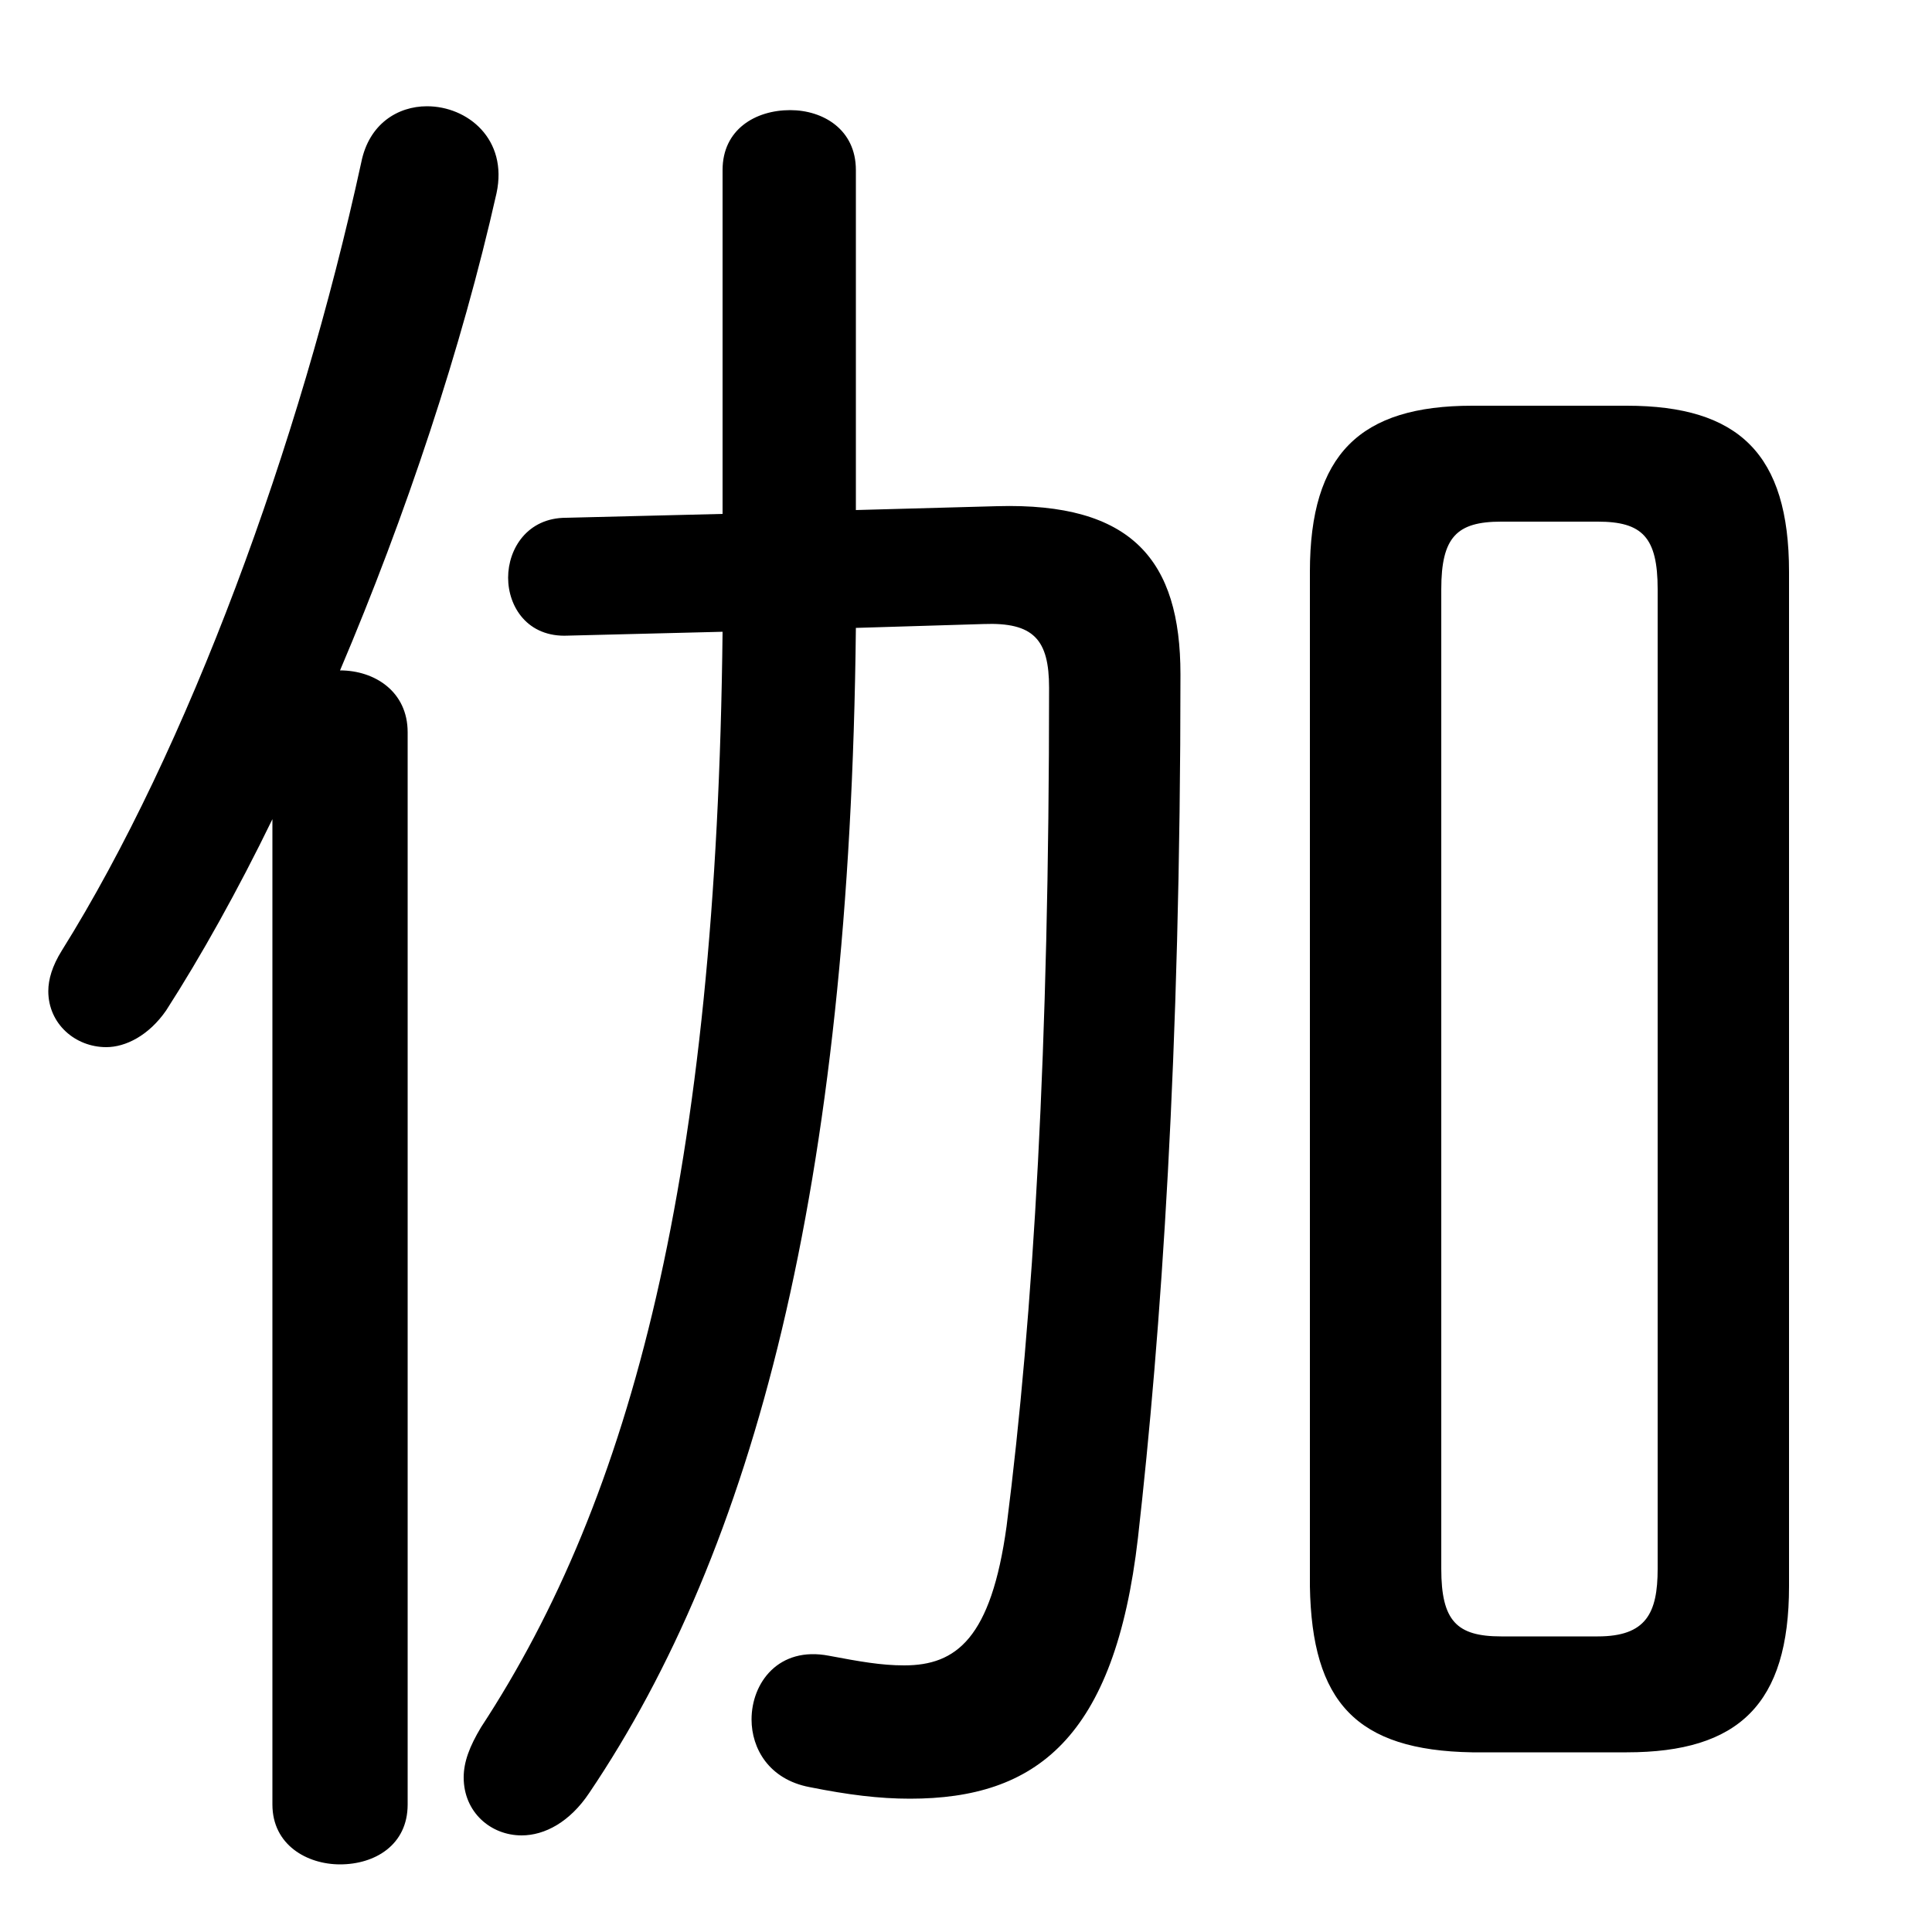 <svg xmlns="http://www.w3.org/2000/svg" viewBox="0 -44.0 50.0 50.0">
    <rect x="0" y="-44.0" width="50.0" height="50.0" fill="#808080" stroke="none"/>
    <g transform="scale(1, -1)">
        <!-- ボディの枠 -->
        <rect x="0" y="-6.0" width="50.0" height="50.0"
            stroke="white" fill="white"/>
        <!-- グリフ座標系の原点 -->
        <circle cx="0" cy="0" r="5" fill="white"/>
        <!-- グリフのアウトライン -->
        <g style="fill:black;stroke:#000000;stroke-width:0;stroke-linecap:round;stroke-linejoin:round;">
        <path d="M 42.1 -1.35 C 45.0 -1.35 46.3 -0.1 46.3 2.95 L 46.3 29.2 C 46.3 32.25 45.0 33.5 42.1 33.5 L 38.1 33.5 C 35.2 33.5 33.9 32.25 33.9 29.2 L 33.9 2.95 C 33.95 -0.05 35.1 -1.3 38.1 -1.35 Z M 38.85 1.65 C 37.7 1.65 37.3 2.05 37.3 3.4 L 37.3 28.75 C 37.3 30.1 37.7 30.5 38.85 30.5 L 41.35 30.5 C 42.5 30.5 42.9 30.1 42.9 28.75 L 42.9 3.4 C 42.9 2.25 42.6 1.65 41.35 1.65 Z M 18.7 27.65 C 18.55 13.6 16.35 5.25 12.45 -0.7 C 12.15 -1.2 12.0 -1.6 12.0 -2.0 C 12.0 -2.9 12.7 -3.5 13.5 -3.5 C 14.1 -3.5 14.75 -3.15 15.25 -2.4 C 19.5 3.9 22.0 13.25 22.15 27.75 L 25.45 27.85 C 26.75 27.9 27.15 27.45 27.15 26.2 C 27.15 16.9 26.75 10.0 26.05 4.5 C 25.65 1.6 24.75 0.9 23.4 0.9 C 22.8 0.9 22.25 1.0 21.45 1.15 C 20.15 1.4 19.45 0.45 19.45 -0.5 C 19.45 -1.25 19.9 -2.05 20.95 -2.25 C 21.95 -2.45 22.75 -2.55 23.55 -2.55 C 26.8 -2.55 28.85 -1.0 29.45 4.2 C 30.05 9.5 30.55 16.7 30.55 26.55 C 30.55 29.5 29.3 31.0 25.8 30.9 L 22.15 30.8 L 22.15 39.6 C 22.15 40.65 21.3 41.15 20.45 41.15 C 19.55 41.15 18.7 40.65 18.7 39.6 L 18.7 30.7 L 14.65 30.6 C 13.65 30.6 13.15 29.8 13.15 29.05 C 13.15 28.3 13.65 27.5 14.7 27.55 Z M 7.05 -2.7 C 7.05 -3.75 7.95 -4.25 8.8 -4.25 C 9.7 -4.25 10.55 -3.75 10.55 -2.7 L 10.55 25.05 C 10.55 26.1 9.7 26.65 8.8 26.65 C 10.5 30.65 11.95 35.0 12.85 39.0 C 13.15 40.4 12.1 41.25 11.05 41.25 C 10.3 41.25 9.55 40.8 9.35 39.8 C 7.75 32.45 4.85 24.6 1.6 19.4 C 1.35 19.0 1.25 18.65 1.25 18.35 C 1.25 17.5 1.95 16.9 2.75 16.9 C 3.25 16.9 3.85 17.2 4.3 17.85 C 5.2 19.25 6.15 20.95 7.05 22.8 Z"/>
    </g>
    </g>
</svg>
